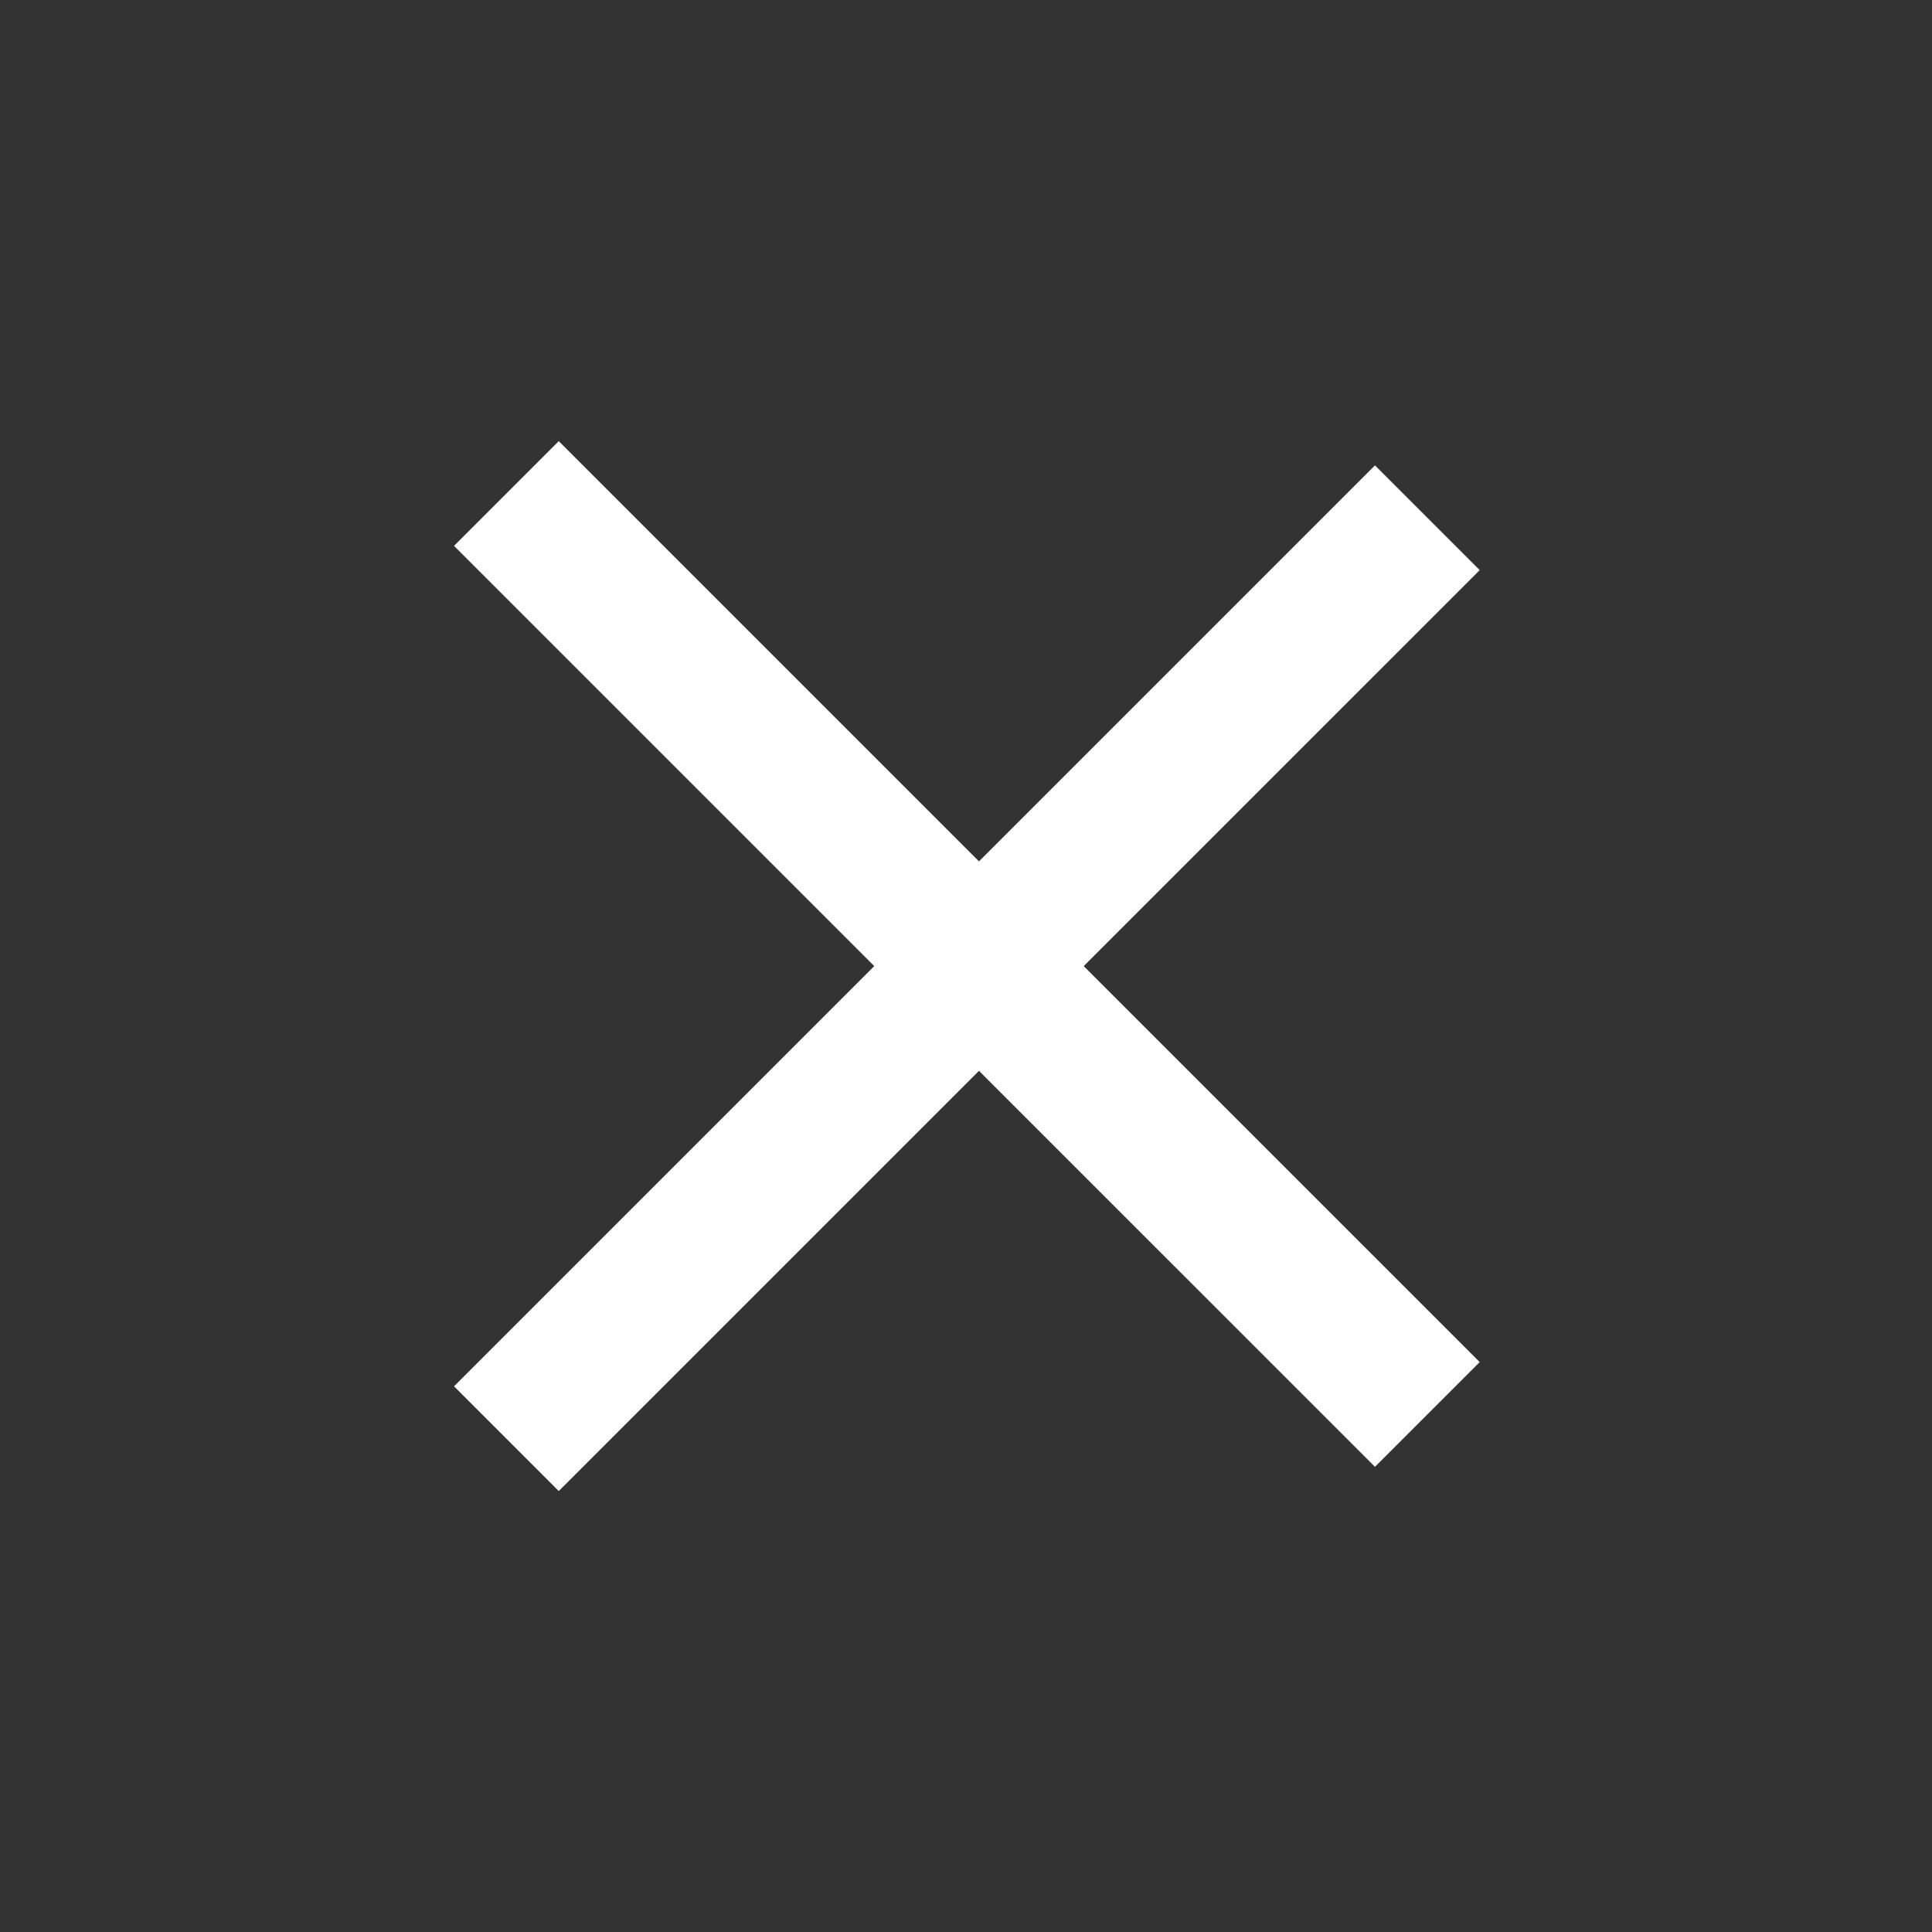 <svg width="600" height="600" viewBox="0 0 600 600" fill="none" xmlns="http://www.w3.org/2000/svg">
<rect x="0" y="0" width="600" height="600" fill="#333333" stroke="none"/>
<path fill-rule="evenodd" clip-rule="evenodd" d="M304.03 332.557L427.007 455.534L459.534 423.007L336.557 300.03L459.534 177.054L427.007 144.527L304.03 267.503L173.527 137L141 169.527L271.503 300.03L141 430.534L173.527 463.061L304.03 332.557Z" fill="white"/>
</svg>

